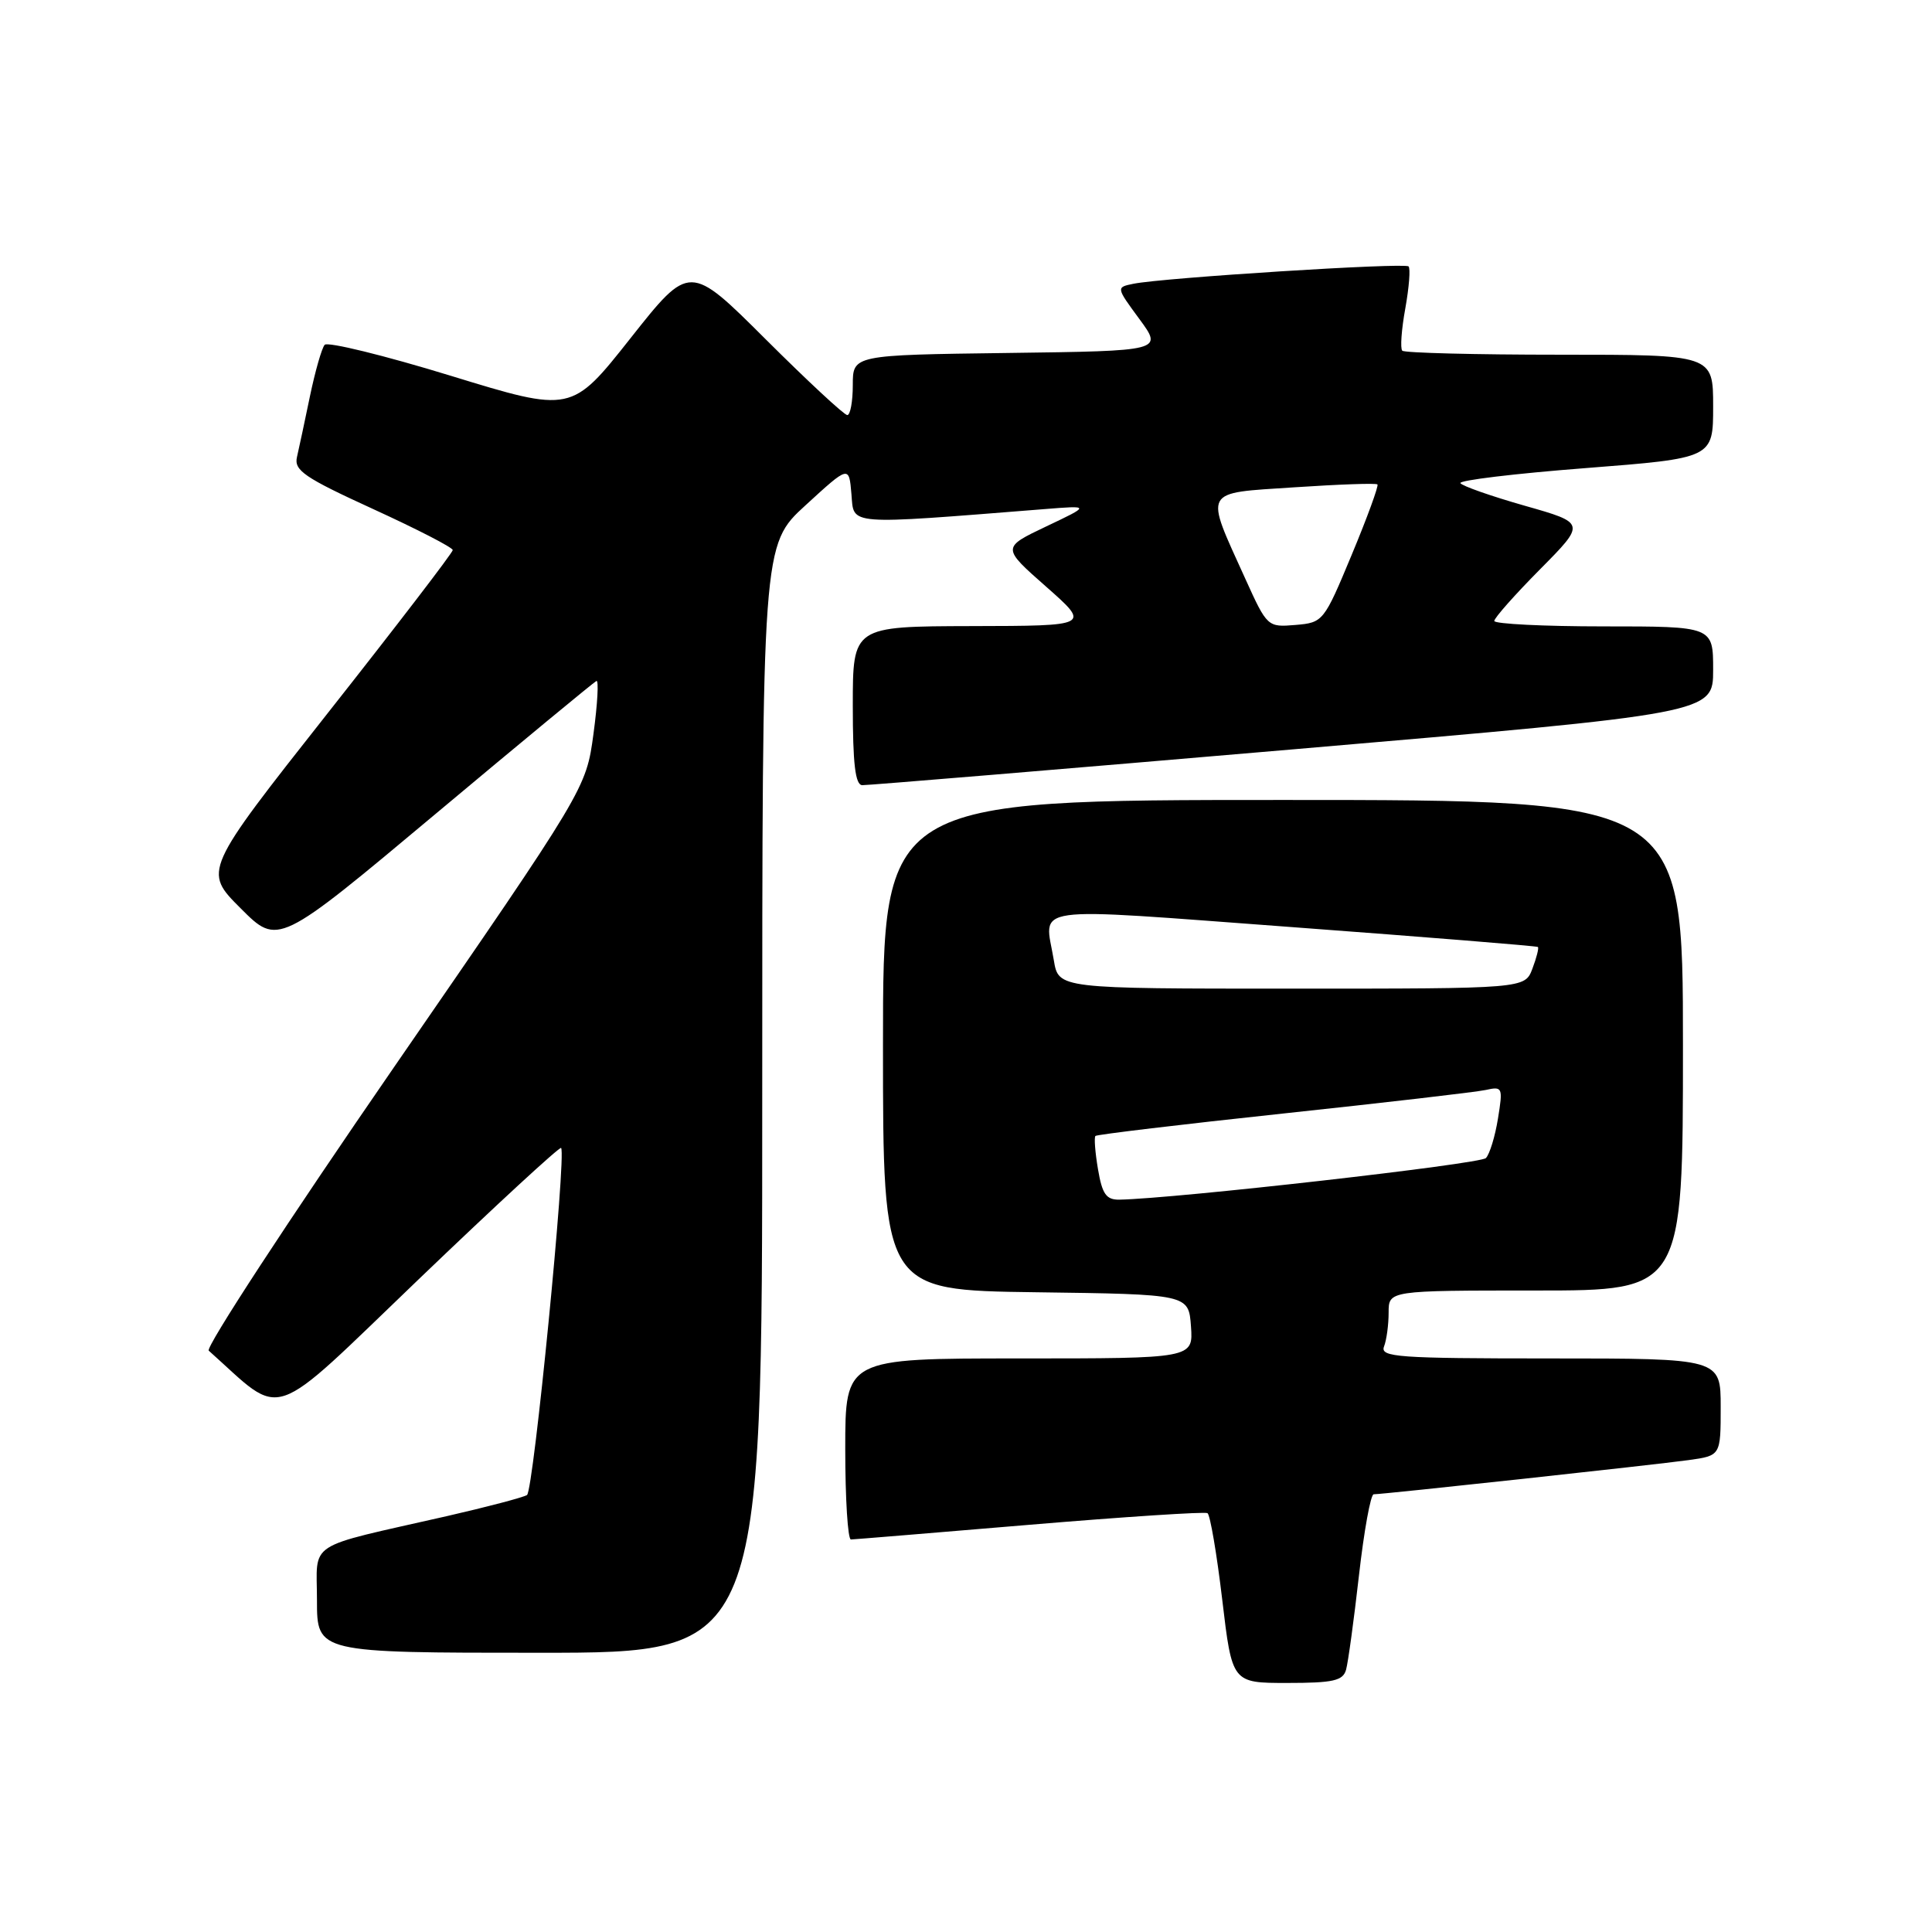 <?xml version="1.0" encoding="UTF-8" standalone="no"?>
<!DOCTYPE svg PUBLIC "-//W3C//DTD SVG 1.1//EN" "http://www.w3.org/Graphics/SVG/1.1/DTD/svg11.dtd" >
<svg xmlns="http://www.w3.org/2000/svg" xmlns:xlink="http://www.w3.org/1999/xlink" version="1.1" viewBox="0 0 256 256">
 <g >
 <path fill="currentColor"
d=" M 178.36 221.25 C 178.63 220.29 179.40 214.66 180.07 208.75 C 180.74 202.84 181.62 198.00 182.02 198.00 C 183.28 198.00 219.31 194.09 223.75 193.47 C 228.00 192.88 228.00 192.88 228.00 186.44 C 228.00 180.00 228.00 180.00 205.39 180.00 C 185.19 180.00 182.85 179.83 183.39 178.42 C 183.73 177.55 184.00 175.52 184.00 173.92 C 184.00 171.00 184.00 171.00 203.50 171.00 C 223.00 171.00 223.00 171.00 223.00 138.50 C 223.00 106.00 223.00 106.00 170.00 106.00 C 117.00 106.00 117.00 106.00 117.00 138.48 C 117.00 170.96 117.00 170.96 137.25 171.23 C 157.50 171.50 157.50 171.50 157.81 175.75 C 158.11 180.00 158.11 180.00 135.06 180.00 C 112.00 180.00 112.00 180.00 112.00 192.00 C 112.00 198.60 112.34 203.99 112.75 203.99 C 113.16 203.98 123.82 203.10 136.43 202.04 C 149.05 200.98 159.65 200.29 160.00 200.50 C 160.35 200.72 161.23 205.87 161.95 211.95 C 163.26 223.00 163.26 223.00 170.56 223.00 C 176.66 223.00 177.95 222.71 178.36 221.25 Z  M 101.00 145.60 C 101.00 72.20 101.00 72.20 106.75 66.94 C 112.50 61.67 112.50 61.67 112.82 65.48 C 113.17 69.65 111.90 69.56 138.39 67.46 C 144.50 66.97 144.50 66.97 138.62 69.76 C 132.74 72.56 132.74 72.56 138.62 77.74 C 144.50 82.93 144.50 82.93 128.75 82.96 C 113.00 83.00 113.00 83.00 113.00 93.50 C 113.00 101.21 113.33 104.01 114.25 104.04 C 114.94 104.06 140.59 101.93 171.25 99.30 C 227.00 94.52 227.00 94.52 227.00 88.76 C 227.00 83.00 227.00 83.00 212.50 83.00 C 204.53 83.00 198.00 82.67 198.00 82.28 C 198.00 81.88 200.73 78.80 204.07 75.43 C 210.13 69.31 210.13 69.31 202.03 67.01 C 197.58 65.74 193.75 64.40 193.51 64.02 C 193.28 63.65 200.72 62.75 210.05 62.03 C 227.00 60.71 227.00 60.71 227.00 53.86 C 227.00 47.00 227.00 47.00 206.67 47.00 C 195.48 47.00 186.10 46.76 185.81 46.47 C 185.52 46.19 185.70 43.66 186.21 40.87 C 186.71 38.08 186.91 35.57 186.64 35.30 C 186.11 34.78 154.13 36.80 150.19 37.60 C 147.88 38.07 147.88 38.07 150.98 42.28 C 154.08 46.50 154.08 46.50 133.54 46.77 C 113.00 47.04 113.00 47.04 113.00 51.02 C 113.00 53.21 112.67 55.00 112.27 55.00 C 111.86 55.00 107.00 50.48 101.46 44.96 C 91.38 34.91 91.38 34.91 83.55 44.81 C 75.73 54.70 75.73 54.70 59.72 49.79 C 50.92 47.09 43.40 45.25 43.02 45.69 C 42.63 46.14 41.76 49.20 41.07 52.50 C 40.39 55.80 39.61 59.43 39.35 60.56 C 38.94 62.33 40.33 63.28 49.44 67.45 C 55.25 70.11 60.00 72.55 59.99 72.89 C 59.99 73.23 52.55 82.93 43.46 94.45 C 26.93 115.41 26.93 115.41 31.89 120.36 C 36.84 125.32 36.84 125.32 57.64 107.91 C 69.08 98.33 78.71 90.38 79.03 90.23 C 79.35 90.08 79.18 93.23 78.64 97.23 C 77.66 104.50 77.66 104.50 52.24 141.36 C 38.26 161.63 27.20 178.56 27.66 178.97 C 37.81 188.03 35.25 188.90 55.52 169.47 C 65.71 159.70 74.18 151.89 74.35 152.11 C 75.07 153.02 70.69 197.55 69.83 198.10 C 69.31 198.42 64.52 199.68 59.19 200.90 C 40.24 205.21 42.00 204.07 42.00 212.04 C 42.00 219.00 42.00 219.00 71.50 219.00 C 101.00 219.00 101.00 219.00 101.00 145.60 Z  M 145.49 154.93 C 145.11 152.70 144.96 150.71 145.15 150.52 C 145.34 150.33 156.53 148.99 170.00 147.55 C 183.47 146.11 195.56 144.71 196.85 144.43 C 199.10 143.93 199.16 144.08 198.49 148.21 C 198.11 150.57 197.39 152.93 196.89 153.45 C 196.15 154.24 155.74 158.82 148.34 158.96 C 146.58 158.99 146.05 158.24 145.49 154.93 Z  M 139.64 127.25 C 138.41 119.81 135.50 120.21 171.25 122.85 C 188.99 124.17 203.63 125.35 203.78 125.48 C 203.93 125.61 203.60 126.91 203.05 128.36 C 202.05 131.00 202.05 131.00 171.16 131.00 C 140.26 131.00 140.26 131.00 139.64 127.25 Z  M 165.02 76.71 C 159.58 64.70 159.21 65.39 171.52 64.57 C 177.39 64.18 182.34 64.00 182.52 64.19 C 182.70 64.37 181.17 68.57 179.11 73.51 C 175.42 82.38 175.32 82.50 171.65 82.81 C 167.97 83.12 167.90 83.07 165.02 76.71 Z "/>
</g>
</svg>